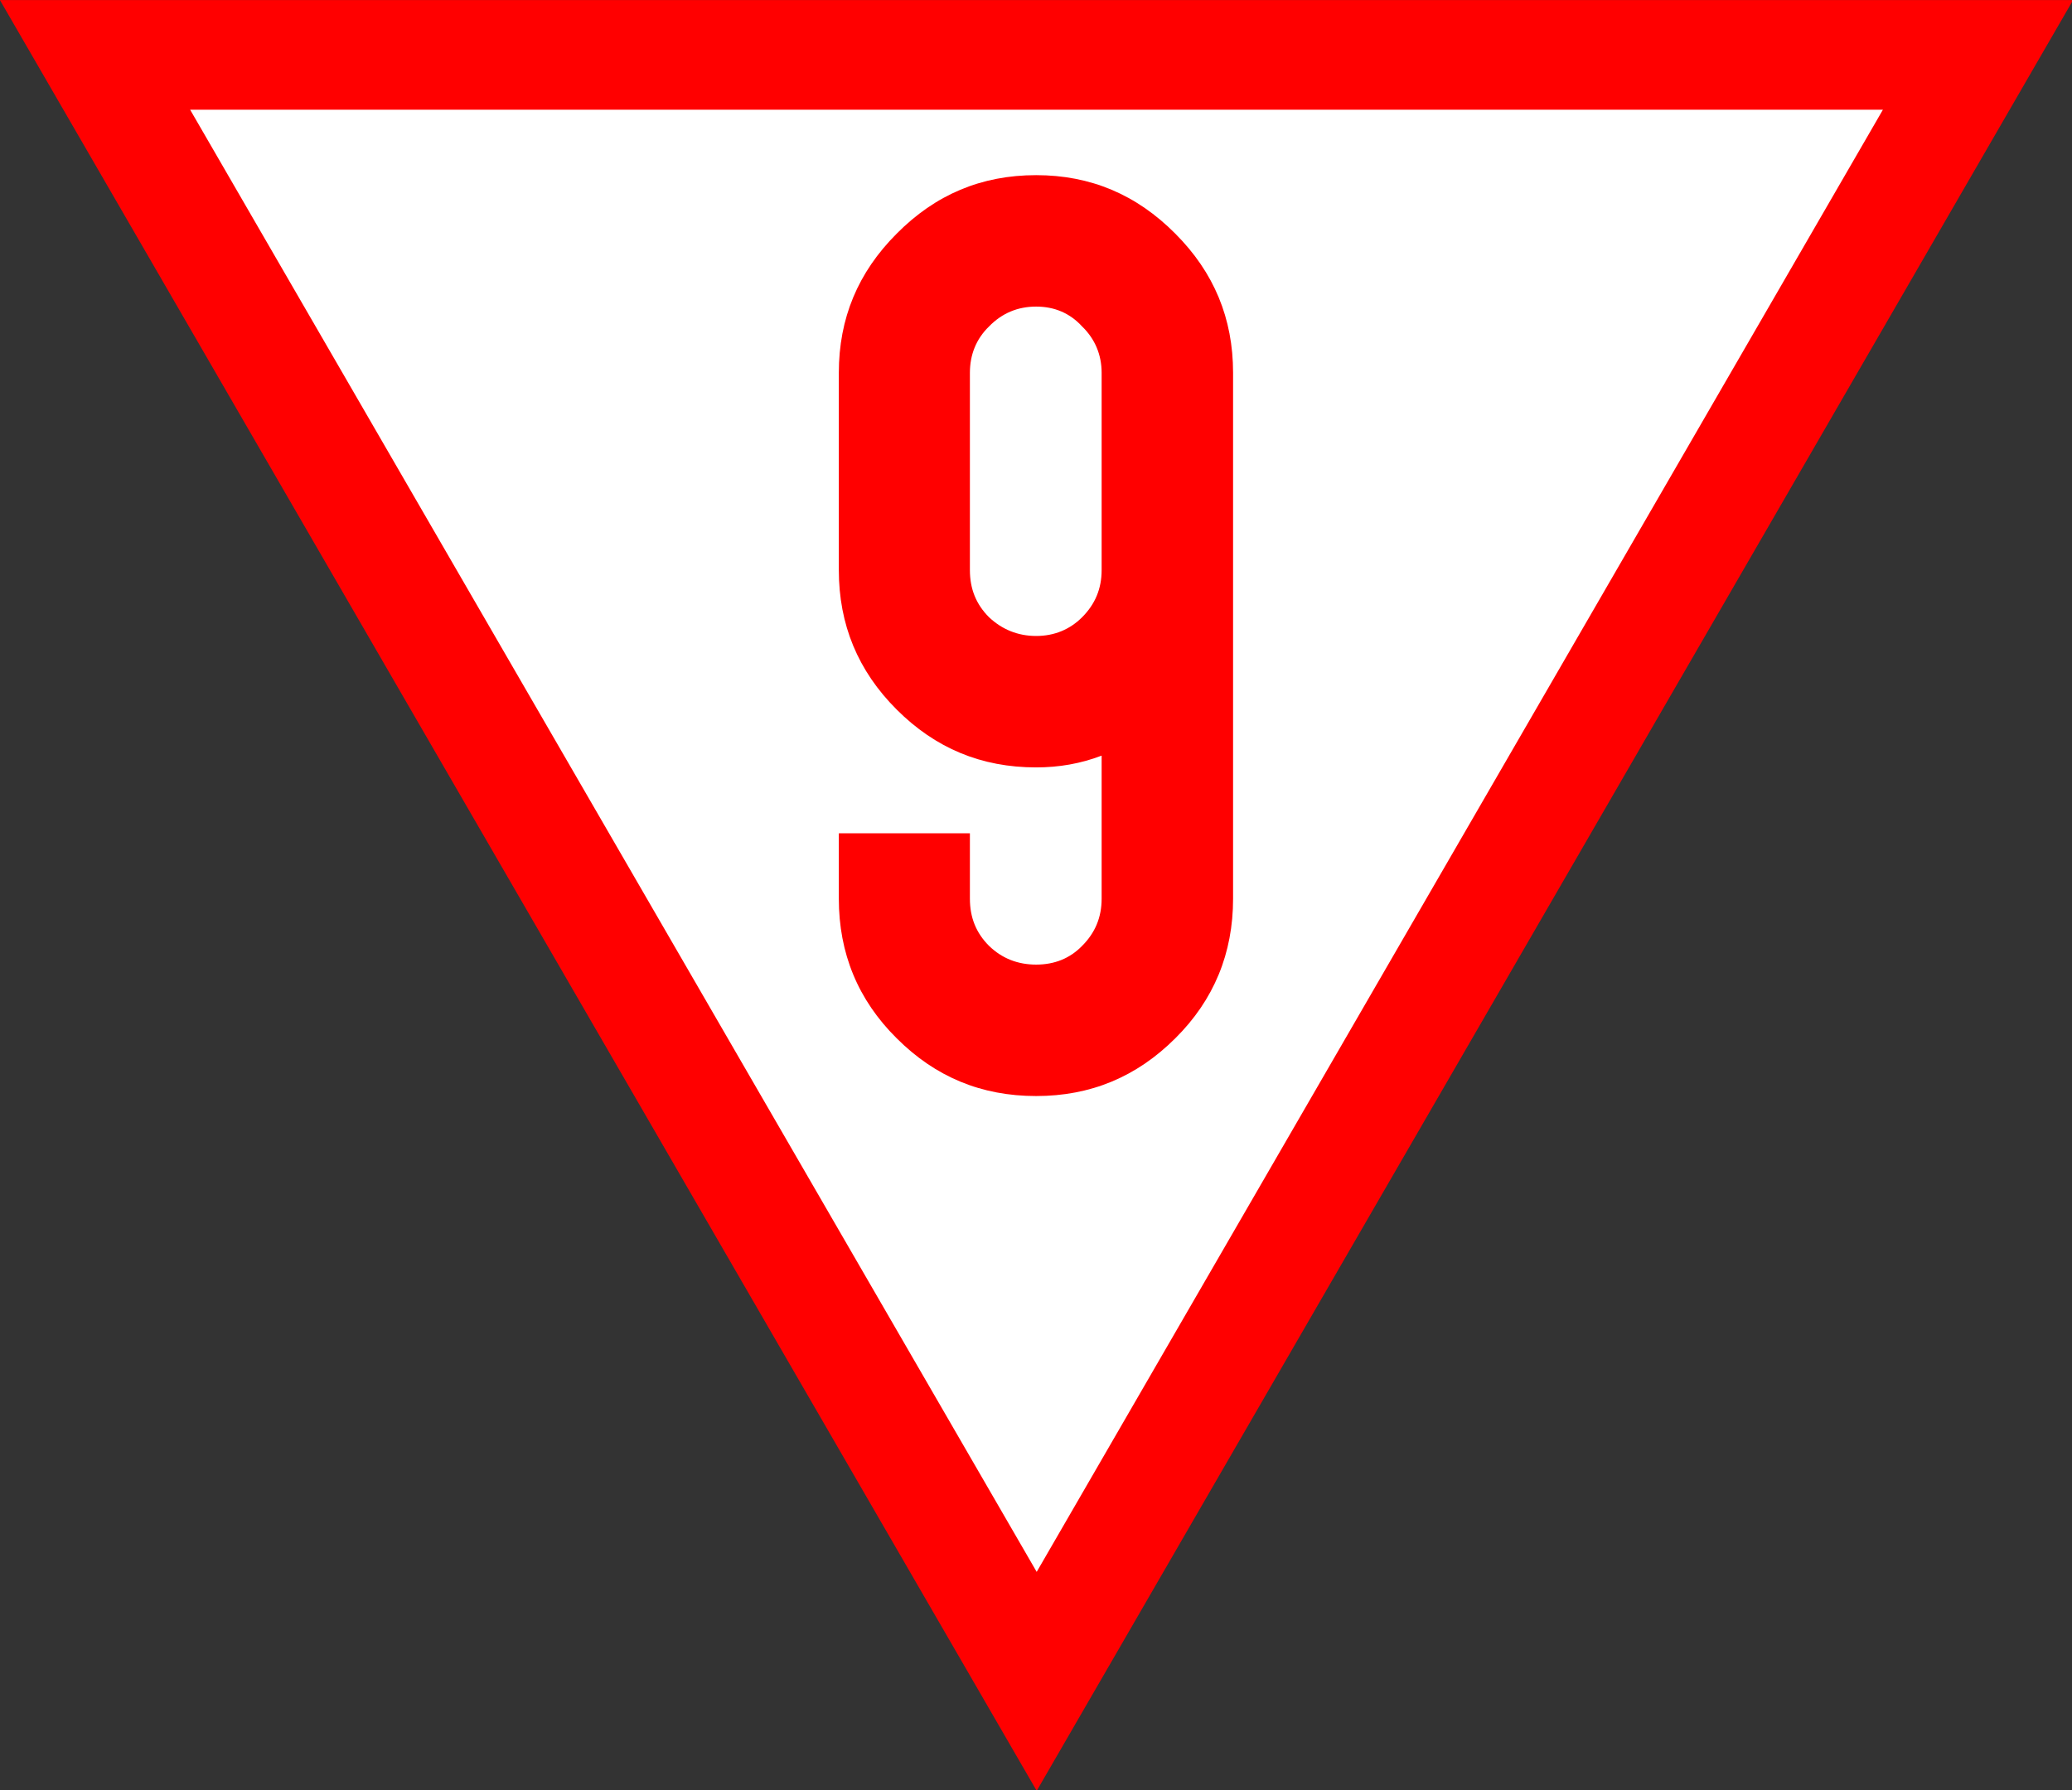 <?xml version="1.0" encoding="UTF-8"?>
<svg xmlns="http://www.w3.org/2000/svg" xmlns:xlink="http://www.w3.org/1999/xlink" width="21.989" height="19" viewBox="0 0 21.989 19">
<rect x="0" y="0" width="21.989" height="19" fill="#333333" stroke="none"/>
<path fill-rule="nonzero" fill="rgb(100%, 100%, 100%)" fill-opacity="1" stroke-width="12" stroke-linecap="butt" stroke-linejoin="miter" stroke="rgb(100%, 0%, 0%)" stroke-opacity="1" stroke-miterlimit="4" d="M 10.395 6.003 L 113.422 183.973 L 216.408 6.003 Z M 10.395 6.003 " transform="matrix(0.097, 0, 0, 0.097, 0, 0)"/>
<path fill-rule="nonzero" fill="rgb(100%, 0%, 0%)" fill-opacity="1" d="M 12.473 11.02 C 12.062 11.43 11.574 11.633 10.996 11.633 C 10.414 11.633 9.926 11.43 9.516 11.02 C 9.105 10.613 8.902 10.117 8.902 9.539 L 8.902 8.844 L 10.293 8.844 L 10.293 9.539 C 10.293 9.738 10.359 9.902 10.496 10.039 C 10.633 10.172 10.801 10.238 10.996 10.238 C 11.191 10.238 11.355 10.172 11.484 10.039 C 11.621 9.902 11.691 9.738 11.691 9.539 L 11.691 8.02 C 11.469 8.105 11.238 8.145 10.996 8.145 C 10.414 8.145 9.926 7.941 9.516 7.531 C 9.105 7.121 8.902 6.629 8.902 6.051 L 8.902 3.957 C 8.902 3.379 9.105 2.891 9.516 2.48 C 9.926 2.066 10.414 1.859 10.996 1.859 C 11.574 1.859 12.062 2.066 12.473 2.48 C 12.883 2.891 13.086 3.379 13.086 3.957 L 13.086 9.539 C 13.086 10.117 12.883 10.613 12.473 11.02 M 10.496 6.551 C 10.633 6.68 10.801 6.75 10.996 6.75 C 11.191 6.75 11.355 6.68 11.484 6.551 C 11.621 6.414 11.691 6.25 11.691 6.051 L 11.691 3.957 C 11.691 3.766 11.621 3.598 11.484 3.465 C 11.355 3.324 11.191 3.254 10.996 3.254 C 10.801 3.254 10.633 3.324 10.496 3.465 C 10.359 3.598 10.293 3.766 10.293 3.957 L 10.293 6.051 C 10.293 6.25 10.359 6.414 10.496 6.551 "/>
</svg>
